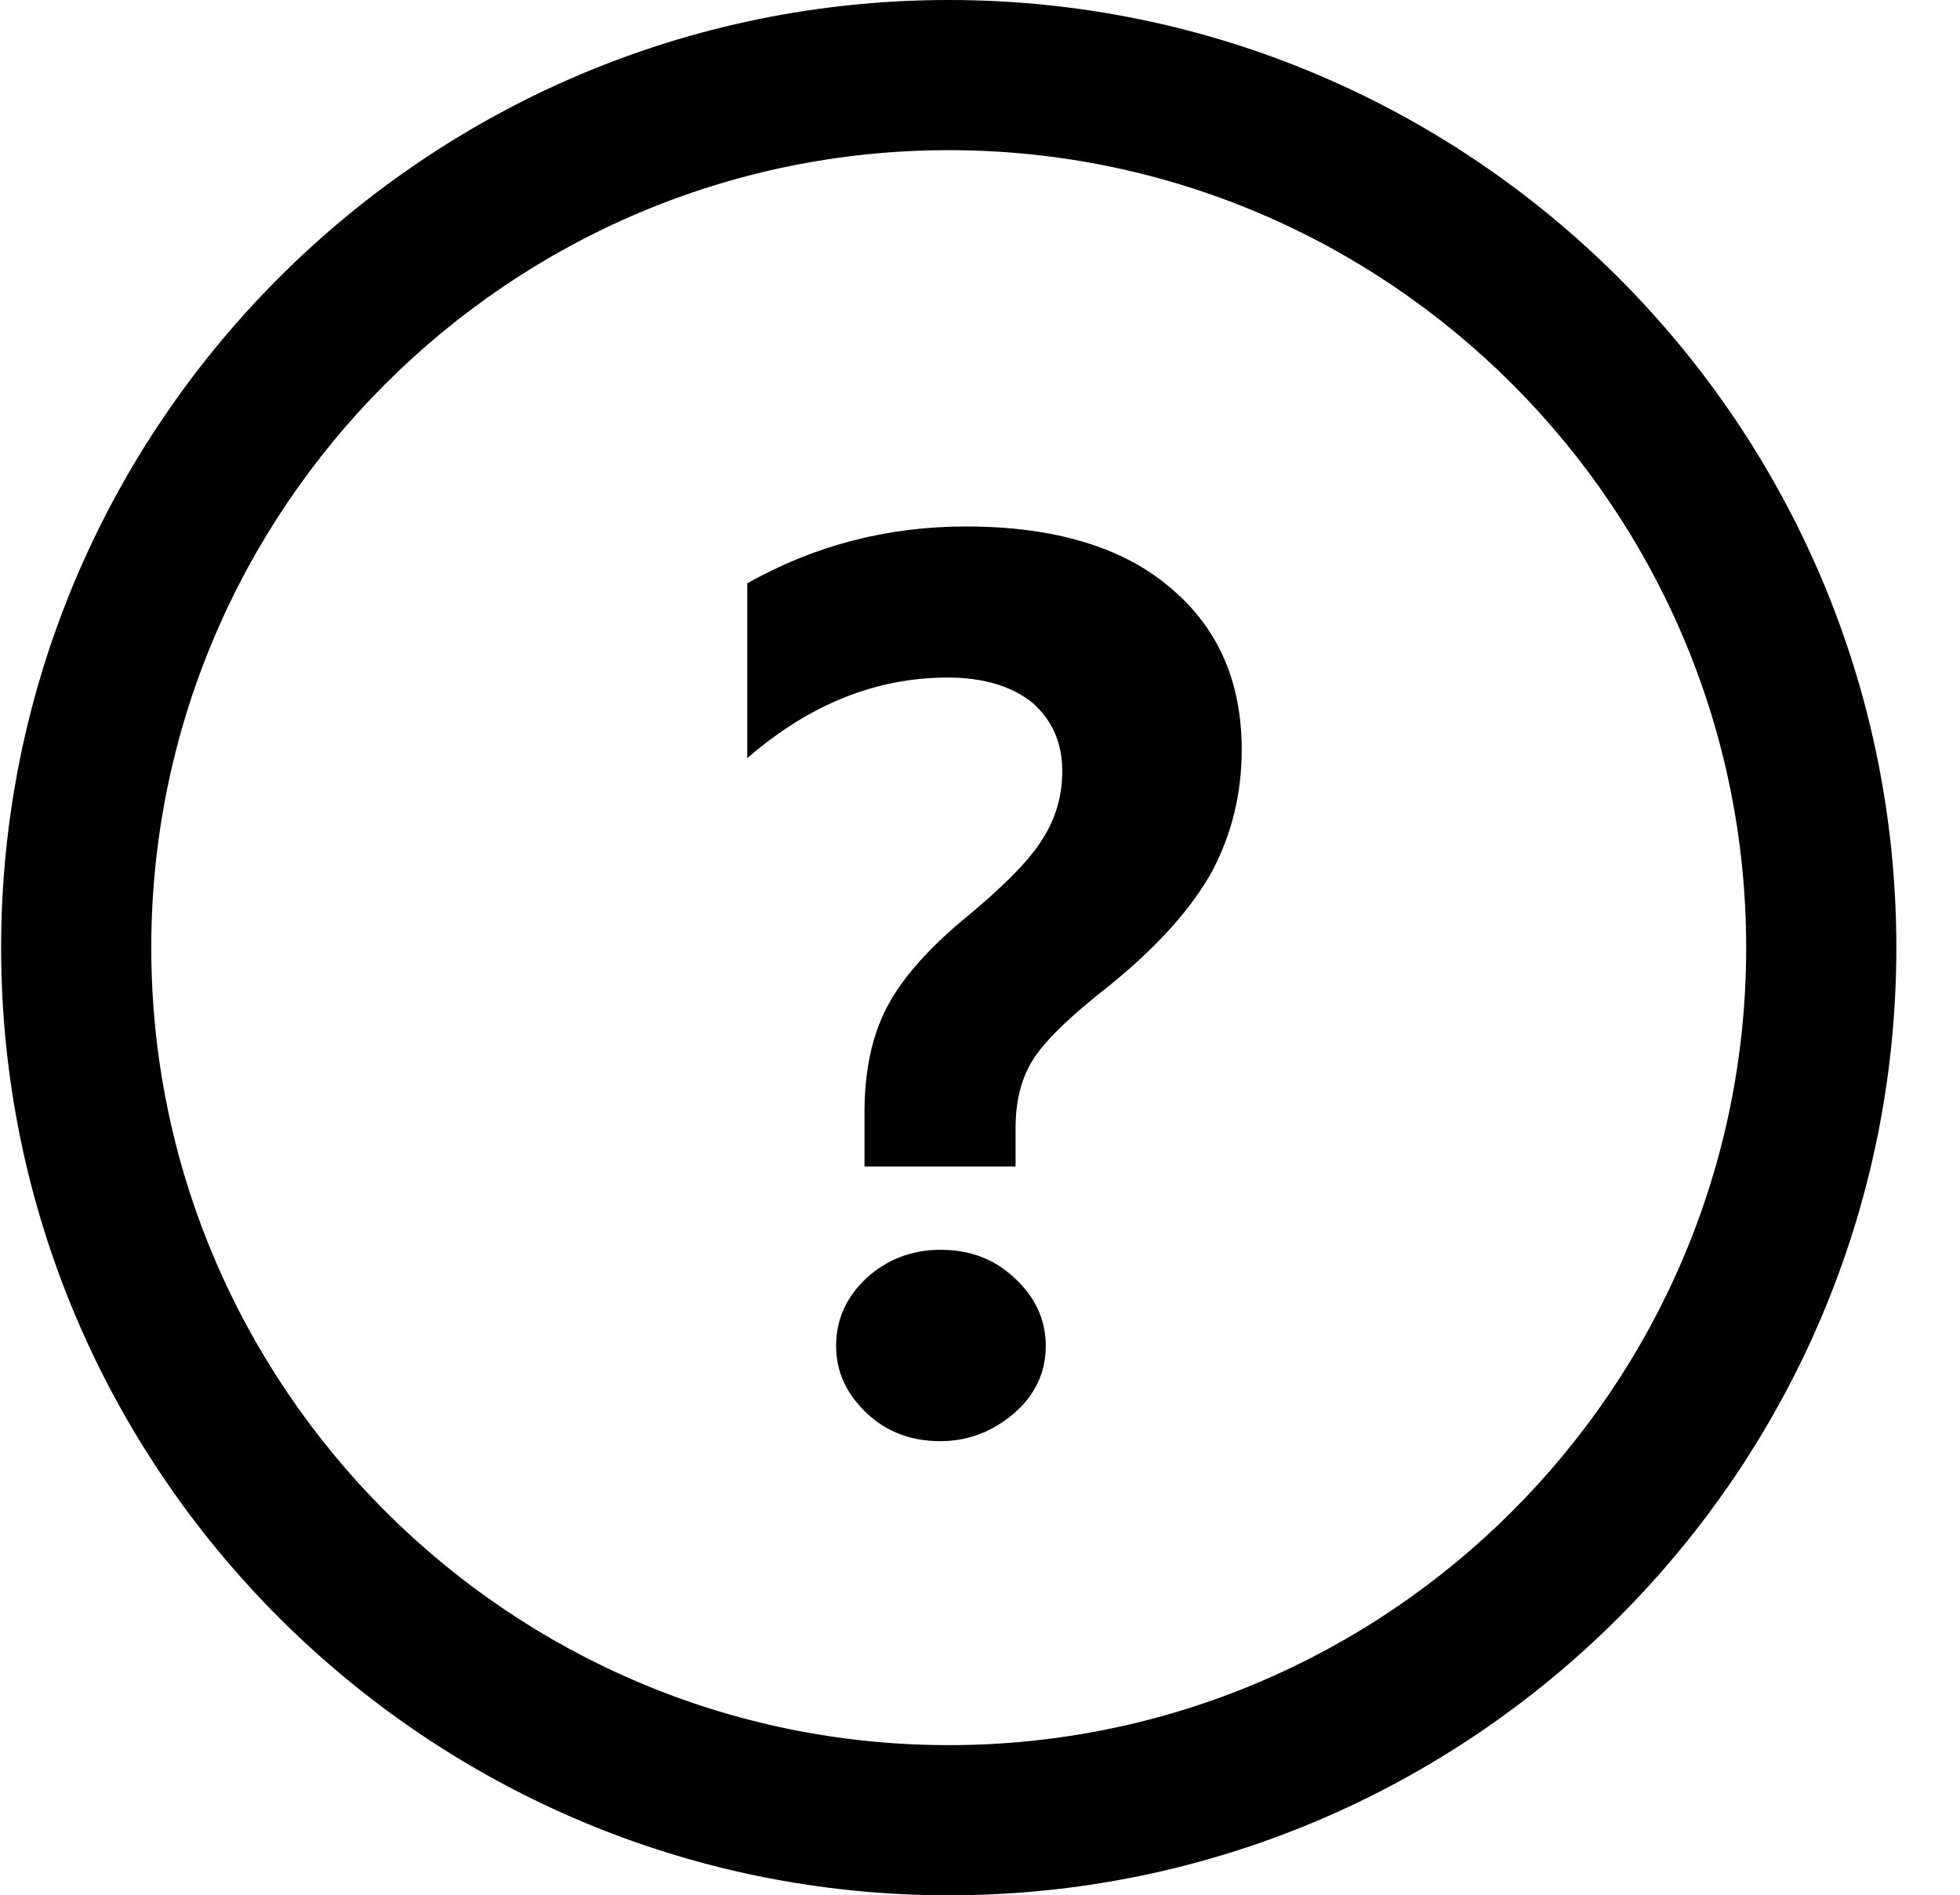 <?xml version="1.0" standalone="no"?><!DOCTYPE svg PUBLIC "-//W3C//DTD SVG 1.1//EN" "http://www.w3.org/Graphics/SVG/1.1/DTD/svg11.dtd"><svg t="1553844100332" class="icon" style="" viewBox="0 0 1059 1024" version="1.1" xmlns="http://www.w3.org/2000/svg" p-id="2713" xmlns:xlink="http://www.w3.org/1999/xlink" width="206.836" height="200"><defs><style type="text/css"></style></defs><path d="M512.606 17.314C239.539 17.314 17.92 238.933 17.92 512s221.619 494.686 494.686 494.686 494.686-221.619 494.686-494.686S785.673 17.314 512.606 17.314z m0 942.871C265.263 960.186 64.42 759.343 64.42 512S265.263 63.814 512.606 63.814 960.791 264.657 960.791 512 759.949 960.186 512.606 960.186z" p-id="2714"></path><path d="M512.606 1024C230.14 1024 0.606 794.466 0.606 512S230.14 0 512.606 0 1024.606 229.534 1024.606 512 795.072 1024 512.606 1024z m0-989.372C249.433 34.628 35.234 248.827 35.234 512s214.199 477.372 477.372 477.372 477.372-214.199 477.372-477.372S775.779 34.628 512.606 34.628z m0 942.871c-256.742 0-465.5-208.757-465.5-465.5C47.106 255.258 255.864 46.5 512.606 46.5c256.742 0 465.5 208.757 465.5 465.5 0 256.742-208.757 465.5-465.5 465.5z m0-896.371C275.157 81.129 81.734 274.551 81.734 512S275.157 942.871 512.606 942.871s430.871-193.422 430.871-430.871S750.055 81.129 512.606 81.129z" p-id="2715"></path><path d="M548.718 630.23H467.095V601.043c0-22.261 3.957-41.059 11.872-56.394 7.915-15.335 21.766-31.165 40.564-46.995 21.766-17.809 36.607-32.649 43.532-44.027 7.42-11.378 10.883-23.745 10.883-37.101 0-15.335-5.442-27.208-15.83-36.607-10.883-8.904-26.218-13.851-46.006-13.851-38.586 0-74.698 14.346-108.336 43.532V315.115C440.877 294.338 479.957 284.444 522.005 284.444c46.995 0 84.097 10.883 109.82 32.649 26.218 21.766 39.08 50.953 39.08 88.054 0 23.745-5.442 45.511-15.83 65.299-10.883 19.787-29.186 40.564-55.405 61.836-22.261 17.314-36.112 31.165-42.048 41.059-5.936 9.894-8.904 21.766-8.904 36.112v20.777z m-40.564 45.016c15.83 0 29.186 4.947 40.07 15.335 10.883 9.894 16.819 22.261 16.819 36.607 0 13.851-5.442 26.218-16.819 36.112s-24.734 15.335-40.07 15.335c-15.83 0-29.186-4.947-40.07-15.335-10.883-10.388-16.325-22.261-16.325-36.112 0-14.346 5.442-26.218 16.325-36.607 10.883-9.894 24.24-15.335 40.07-15.335z" p-id="2716"></path></svg>